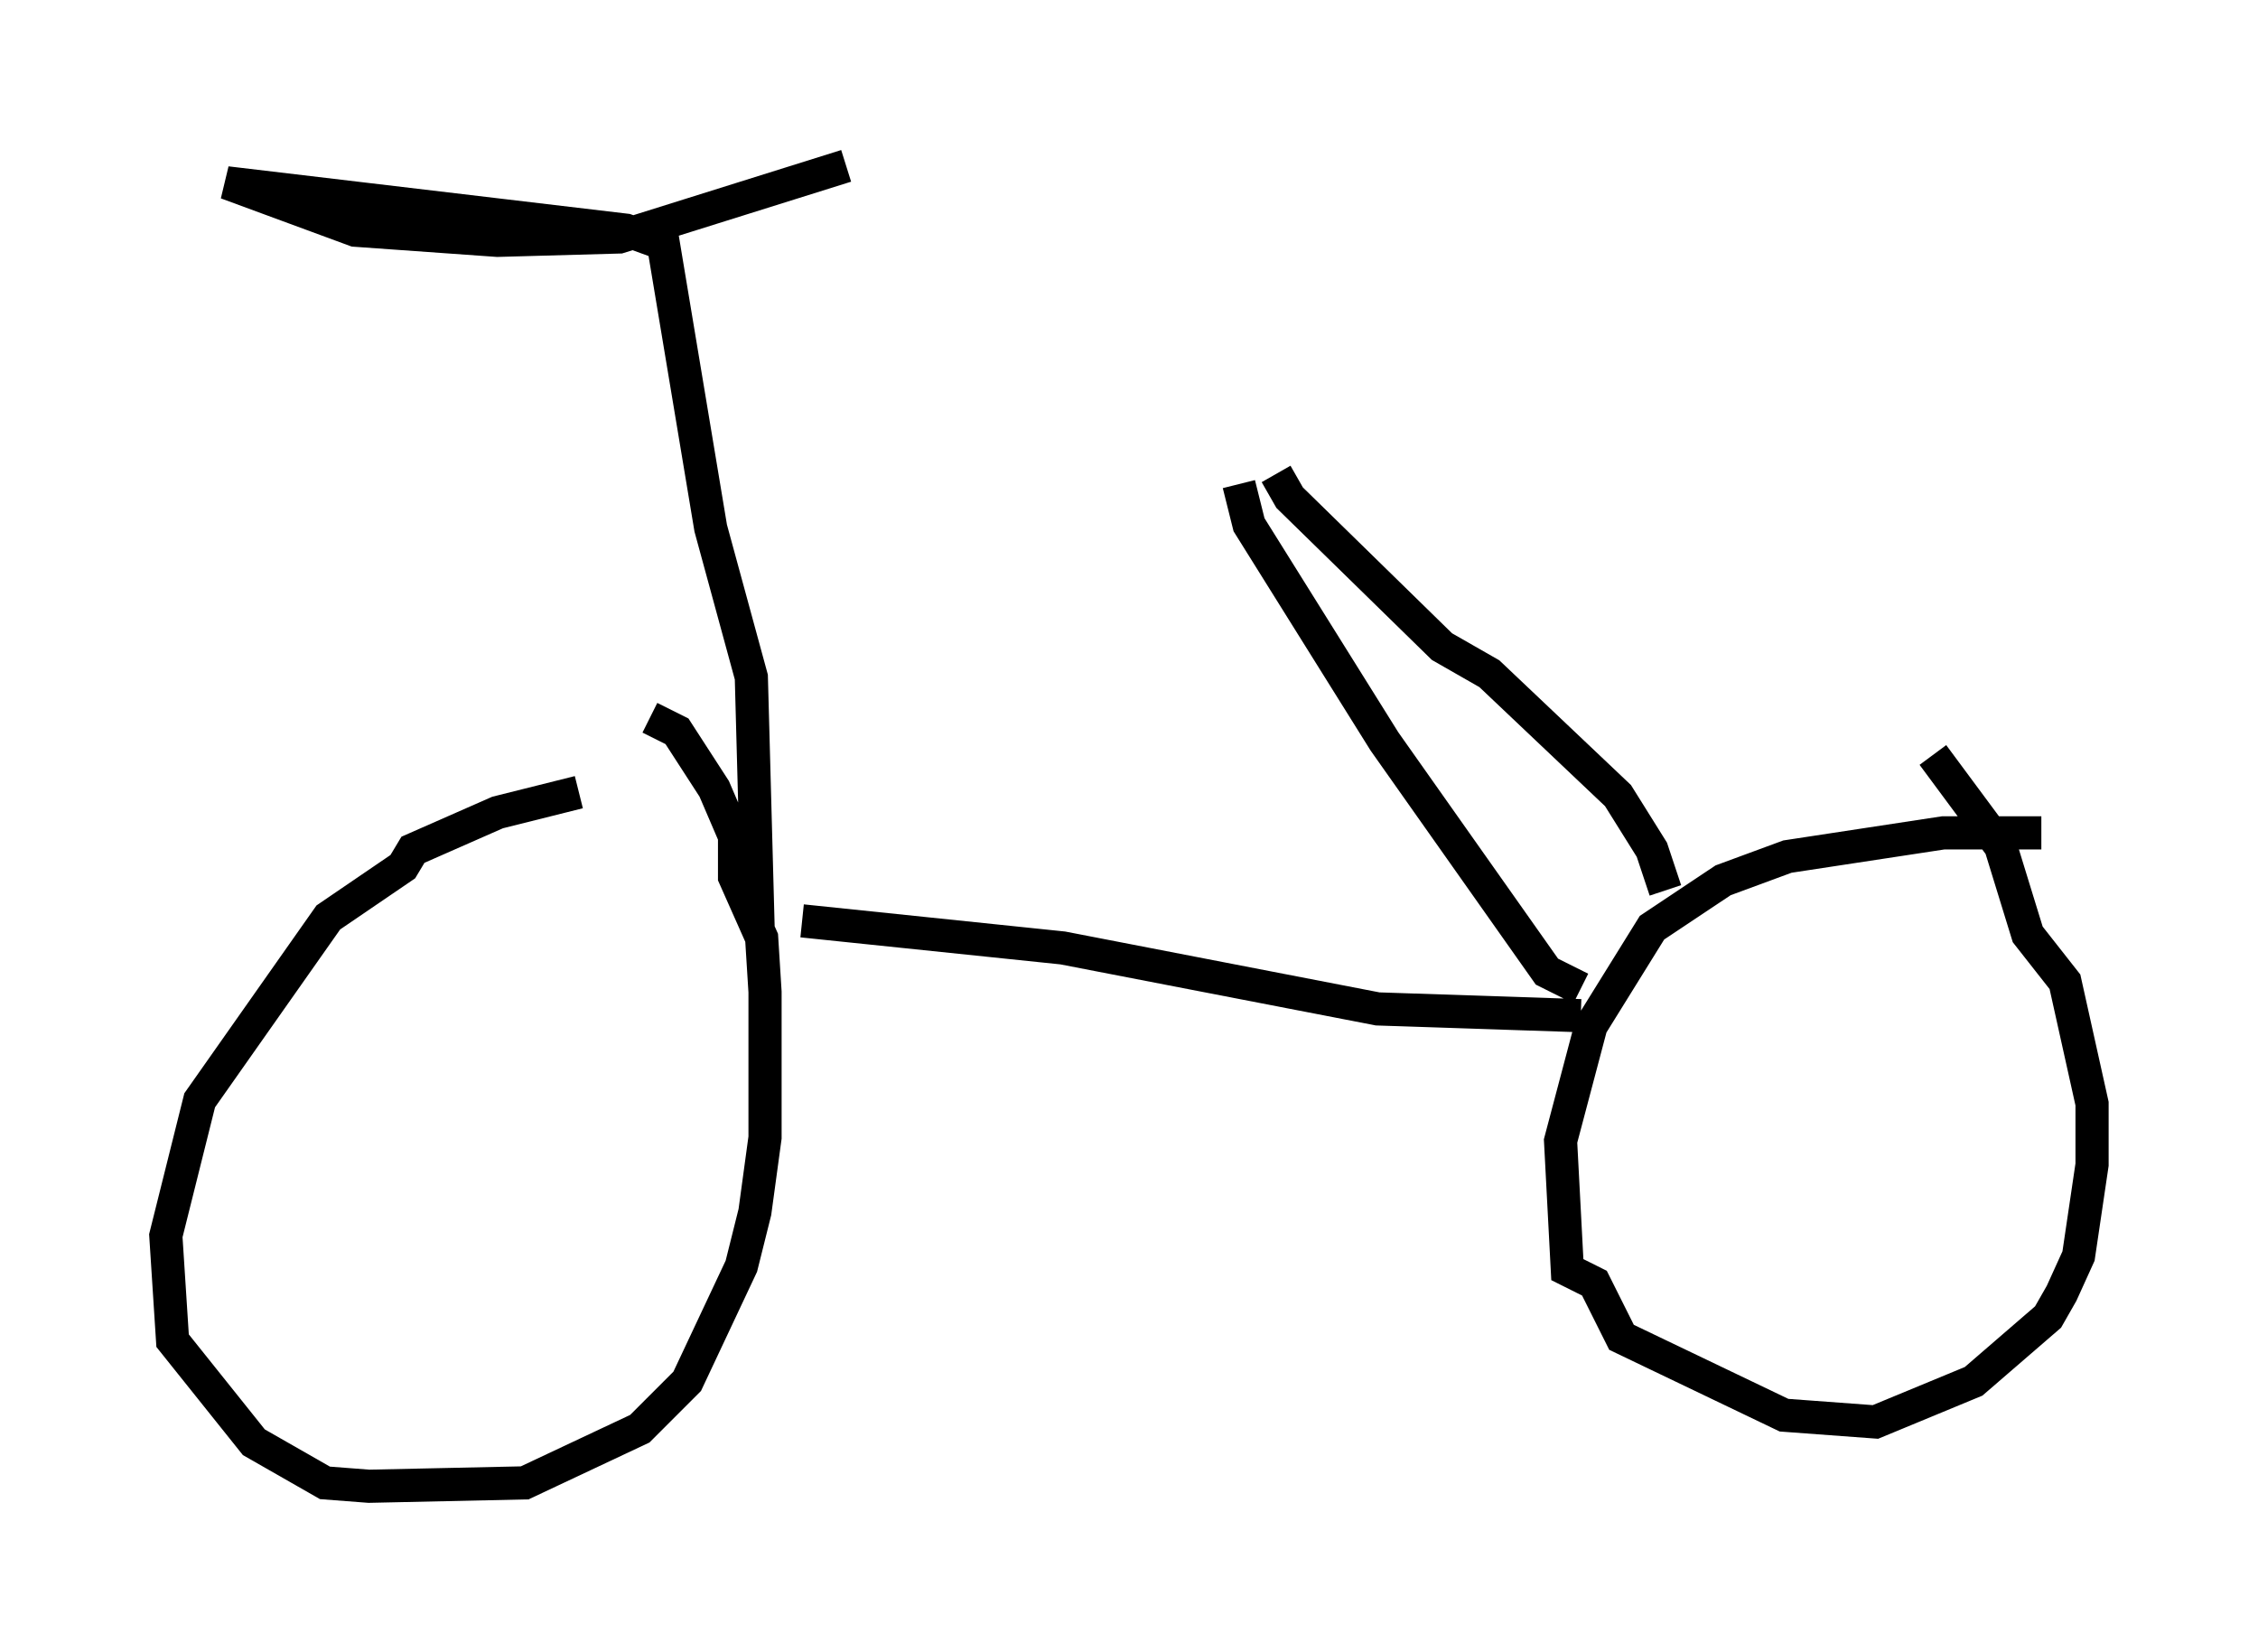 <?xml version="1.0" encoding="utf-8" ?>
<svg baseProfile="full" height="49.813" version="1.1" width="68.086" xmlns="http://www.w3.org/2000/svg" xmlns:ev="http://www.w3.org/2001/xml-events" xmlns:xlink="http://www.w3.org/1999/xlink"><defs /><rect fill="white" height="49.813" width="68.086" x="0" y="0" /><path d="M20.006, 23.886 m-2.552, 0.0 l-2.45, 0.613 -2.552, 1.123 l-0.306, 0.51 -2.246, 1.531 l-3.879, 5.513 -1.021, 4.083 l0.204, 3.165 2.45, 3.063 l2.144, 1.225 1.327, 0.102 l4.696, -0.102 3.471, -1.633 l1.429, -1.429 1.633, -3.471 l0.408, -1.633 0.306, -2.246 l0.0, -4.39 -0.102, -1.633 l-0.817, -1.838 0.0, -1.225 l-0.613, -1.429 -1.123, -1.735 l-0.817, -0.408 m41.957, 3.471 l-2.96, 0.0 -4.696, 0.715 l-1.94, 0.715 -2.144, 1.429 l-1.838, 2.96 -0.919, 3.471 l0.204, 3.879 0.817, 0.408 l0.817, 1.633 4.9, 2.348 l2.756, 0.204 2.96, -1.225 l2.246, -1.94 0.408, -0.715 l0.51, -1.123 0.408, -2.756 l0.0, -1.838 -0.817, -3.675 l-1.123, -1.429 -0.817, -2.654 l-2.042, -2.756 m-10.617, 7.861 l-6.125, -0.204 -9.494, -1.838 l-7.861, -0.817 m-1.327, 0.204 l-0.204, -7.554 -1.225, -4.492 l-1.429, -8.575 -1.123, -0.408 l-12.046, -1.429 3.879, 1.429 l4.288, 0.306 3.675, -0.102 l6.84, -2.144 m11.842, 9.596 l0.306, 1.225 4.083, 6.533 l4.9, 6.942 1.021, 0.51 m-9.188, -15.517 l0.408, 0.715 4.594, 4.492 l1.429, 0.817 3.879, 3.675 l1.021, 1.633 0.408, 1.225 " fill="none" stroke="black" stroke-width="1" /></svg>